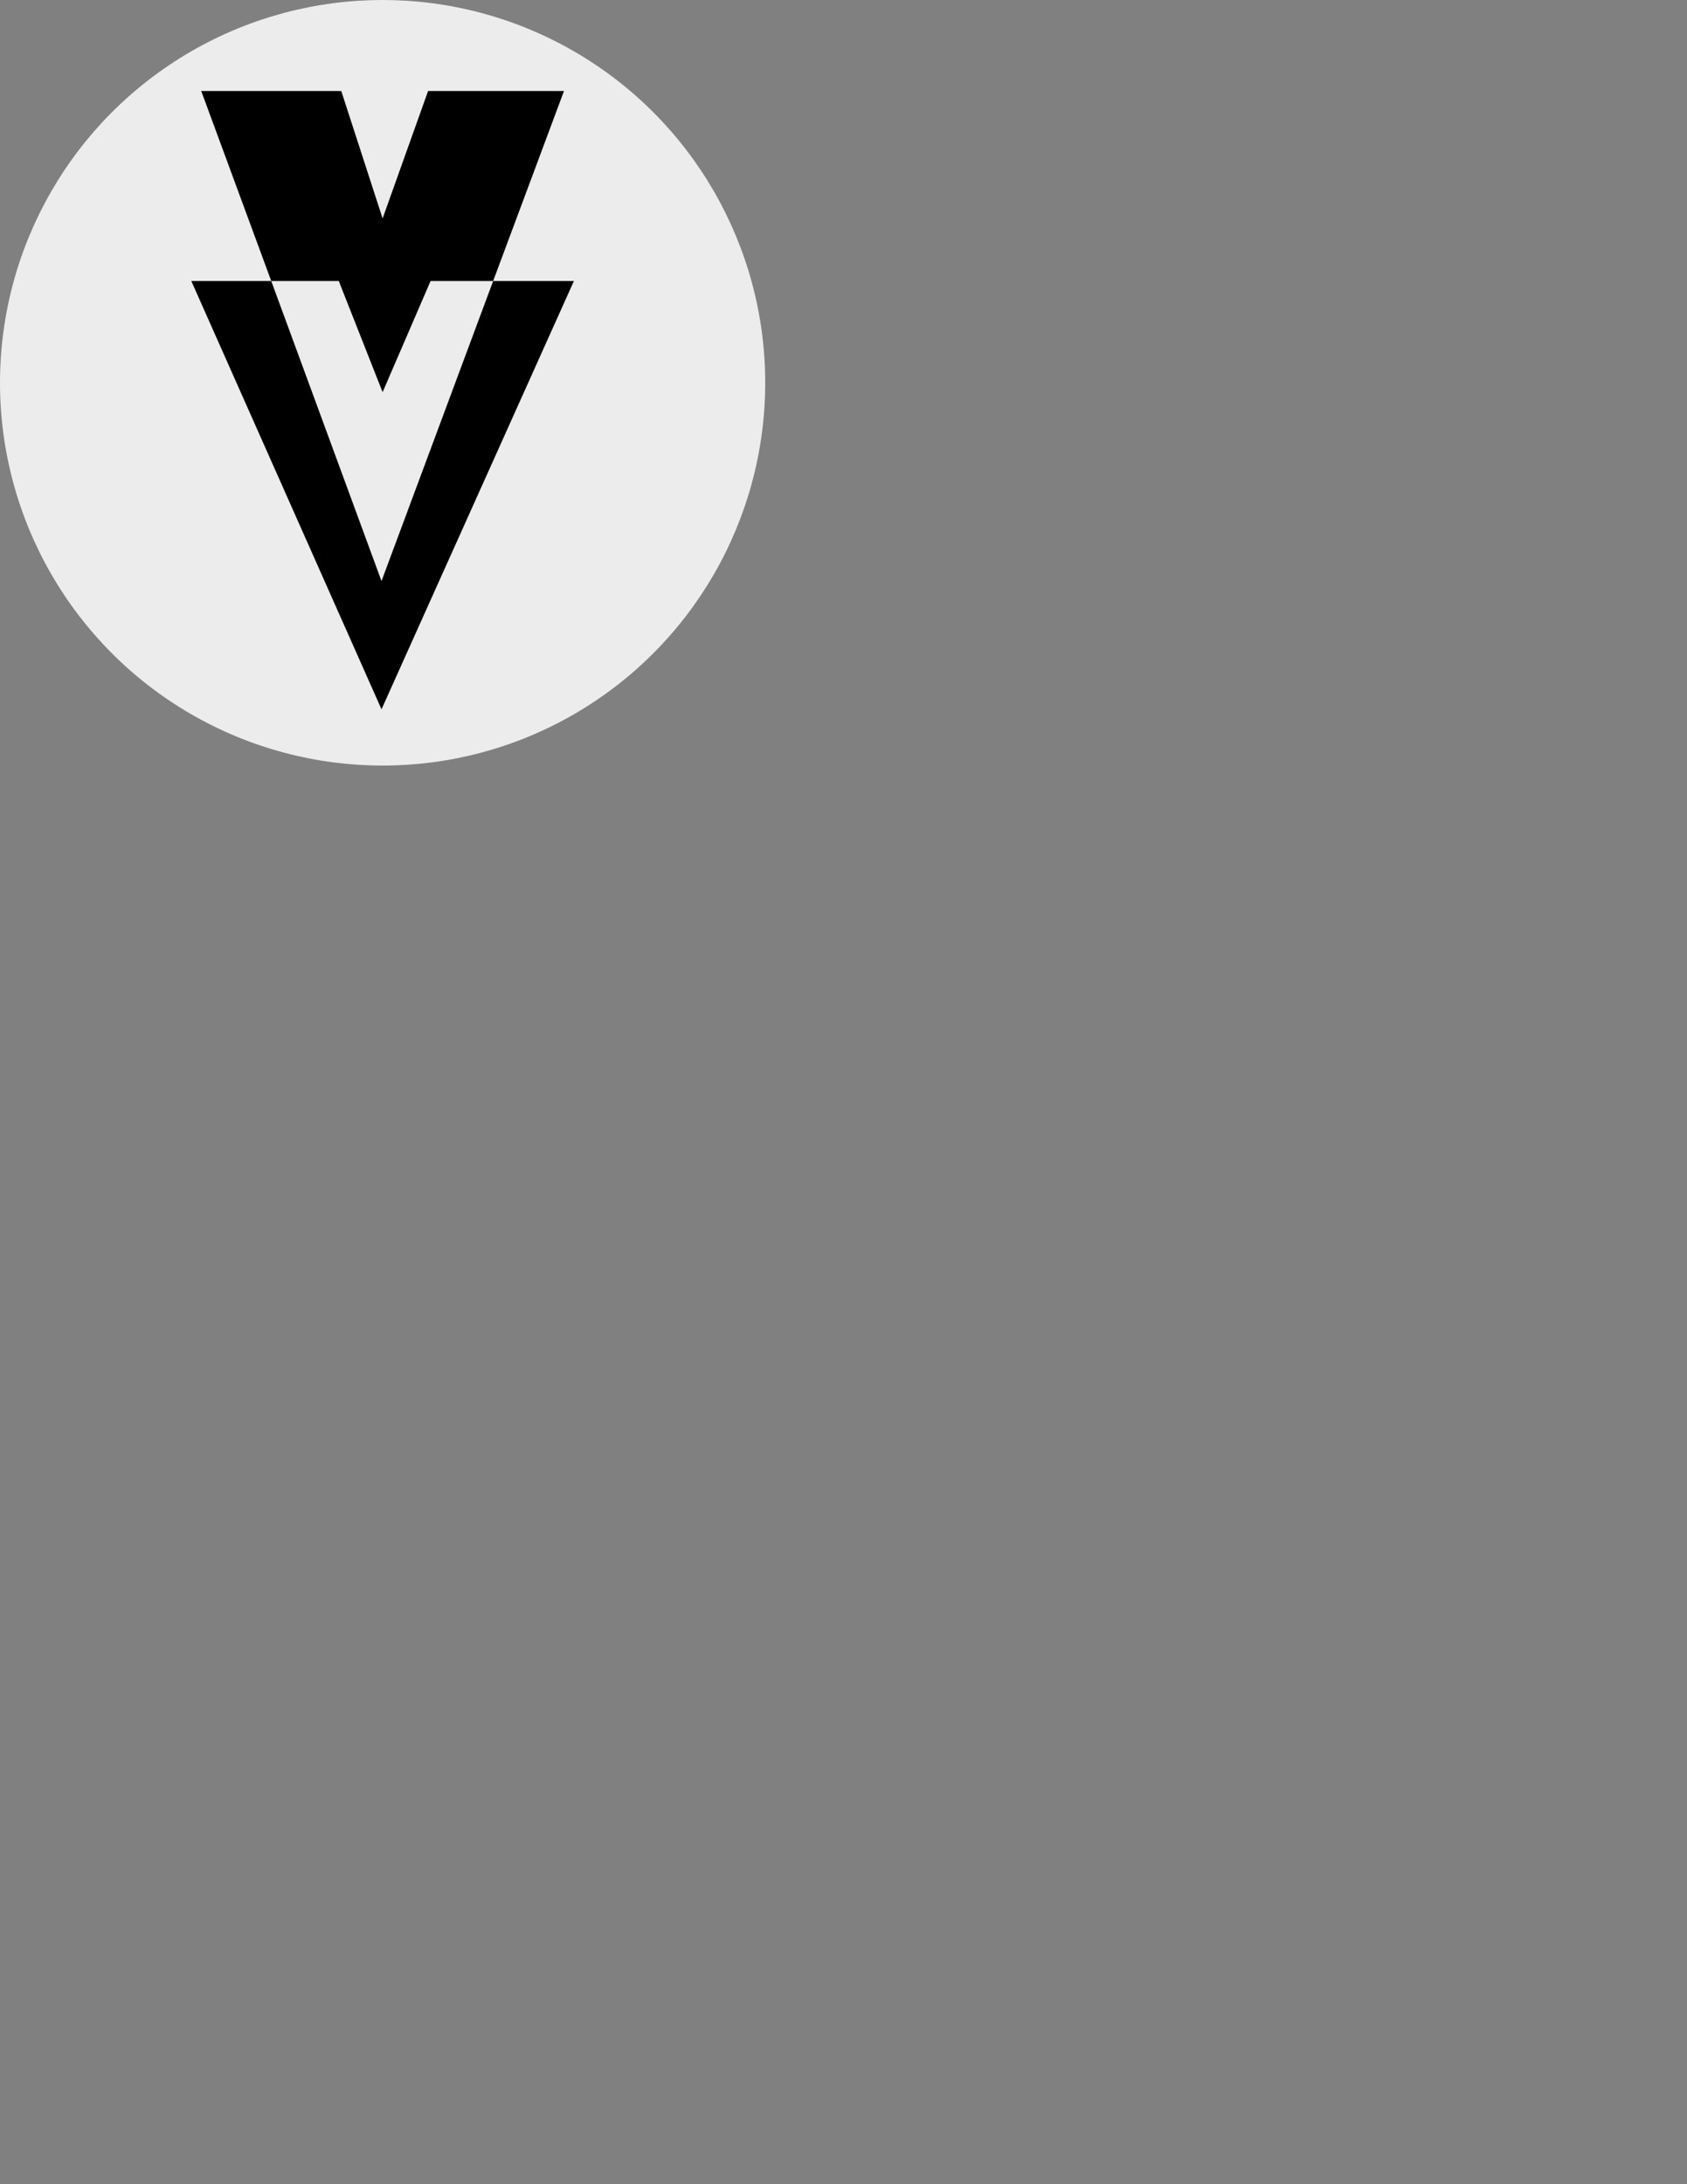 <?xml version="1.0" encoding="UTF-8" standalone="no"?>
<svg
   xmlns:dc="http://purl.org/dc/elements/1.1/"
   xmlns:cc="http://creativecommons.org/ns#"
   xmlns:rdf="http://www.w3.org/1999/02/22-rdf-syntax-ns#"
   xmlns:svg="http://www.w3.org/2000/svg"
   xmlns="http://www.w3.org/2000/svg"
   xmlns:sodipodi="http://sodipodi.sourceforge.net/DTD/sodipodi-0.dtd"
   xmlns:inkscape="http://www.inkscape.org/namespaces/inkscape"
   version="1.1"
   id="Layer_1"
   x="0px"
   y="0px"
   viewBox="0 0 612 792"
   style="enable-background:new 0 0 612 792;"
   xml:space="preserve"
   sodipodi:docname="voteinator.svg"
   inkscape:version="1.0.2-2 (e86c870879, 2021-01-15)"><rect x="0" y="0" width="612" height="792" fill="#808080" stroke="none"/><defs
   id="defs11" /><sodipodi:namedview
   pagecolor="#ffffff"
   bordercolor="#666666"
   borderopacity="1"
   objecttolerance="10"
   gridtolerance="10"
   guidetolerance="10"
   inkscape:pageopacity="0"
   inkscape:pageshadow="2"
   inkscape:window-width="1920"
   inkscape:window-height="1001"
   id="namedview9"
   showgrid="false"
   inkscape:zoom="1.4820672"
   inkscape:cx="277.02931"
   inkscape:cy="192.02176"
   inkscape:window-x="-9"
   inkscape:window-y="-9"
   inkscape:window-maximized="1"
   inkscape:current-layer="Layer_1" />
<circle
   style="fill:#ececec;fill-rule:evenodd;stroke-width:0.742"
   id="path15"
   cx="138.8"
   cy="138.8"
   r="138.8" /><g
   id="g6"
   transform="translate(-157.4,-118.7)">
	<polygon
   points="296.2,197.9 281.2,151.7 230.4,151.7 255.8,220.6 280.3,220.6 296.2,260.9 313.6,220.6 336.3,220.6 362,151.7 312.7,151.7 "
   id="polygon2" />
	<polygon
   points="226.8,220.6 295.8,375.9 365.6,220.6 336.3,220.6 295.8,329.4 255.8,220.6 "
   id="polygon4" />
</g>
</svg>
